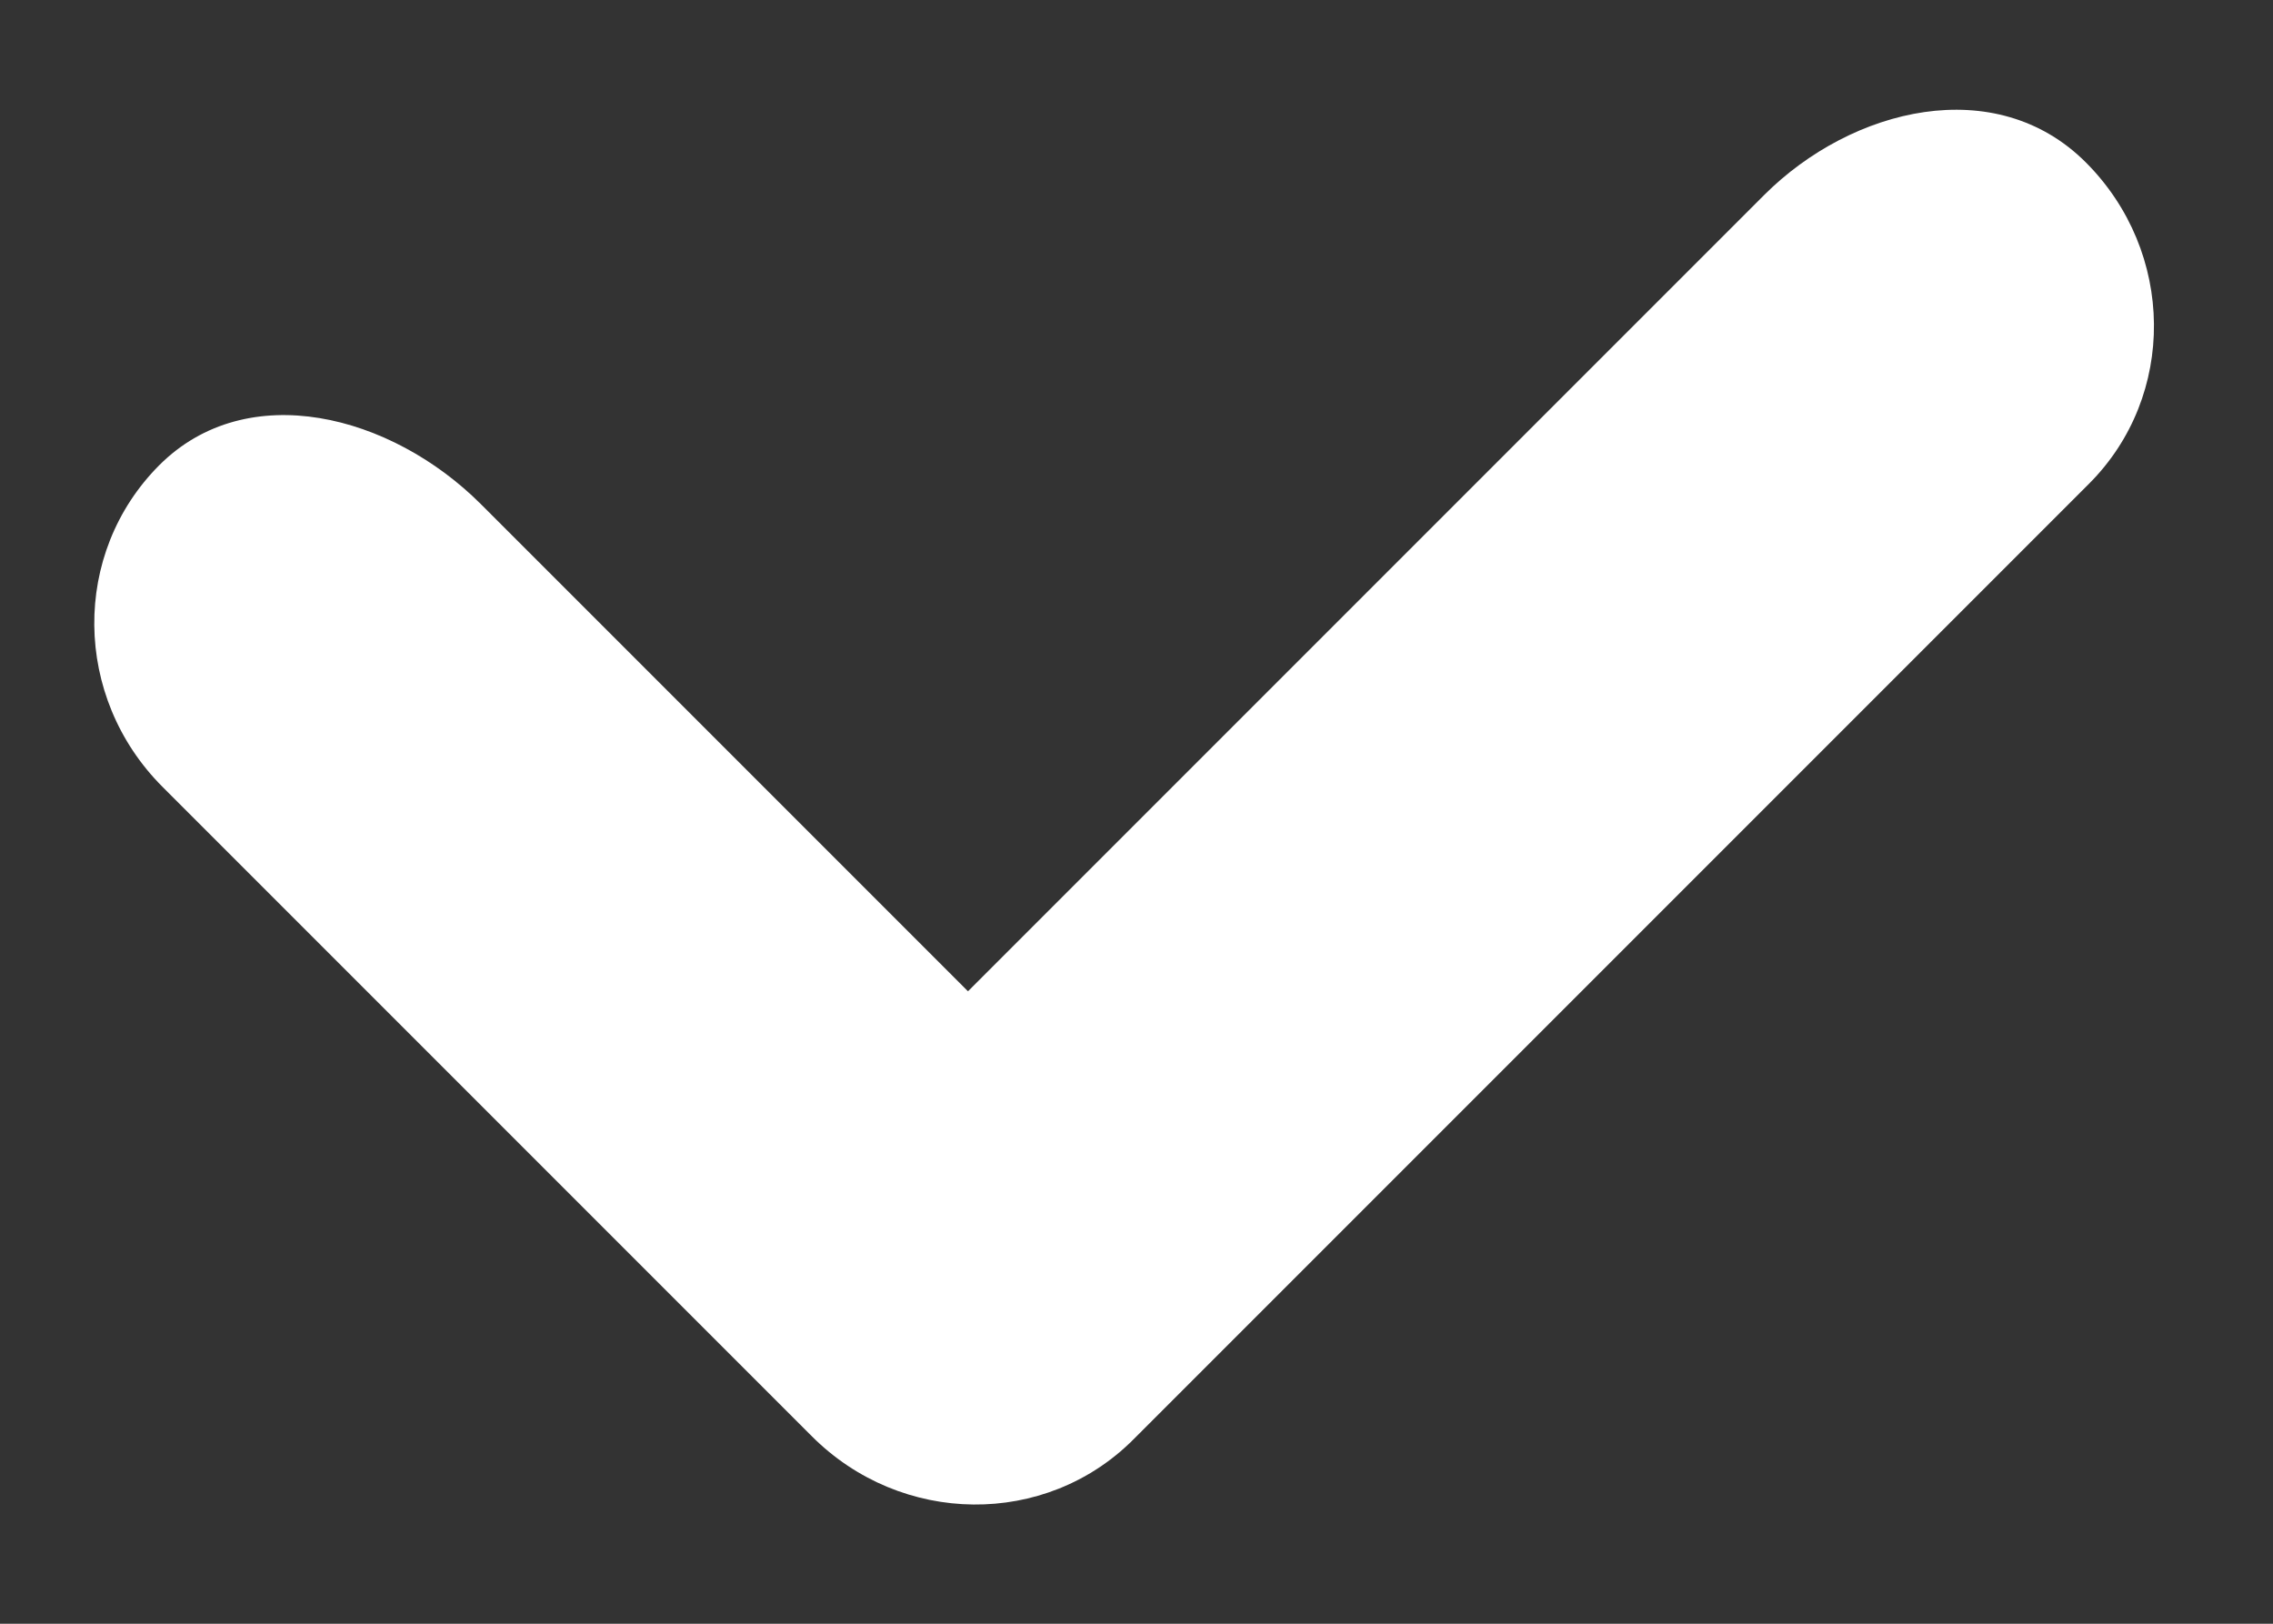 <svg width="14" height="10" viewBox="0 0 14 10" fill="none" xmlns="http://www.w3.org/2000/svg">
<rect x="0" y="0" width="14" height="10" fill="#333333" stroke="none"/>
<path fill-rule="evenodd" clip-rule="evenodd" d="M12.847 1C13.399 1.552 13.408 2.439 12.866 2.98L6.981 8.865C6.44 9.407 5.553 9.398 5.001 8.846L1.001 4.846C0.448 4.293 0.44 3.407 0.981 2.865C1.523 2.323 2.41 2.553 2.962 3.105L5.962 6.105L10.866 1.201C11.408 0.66 12.294 0.447 12.847 1Z" fill="white"/>
</svg>
